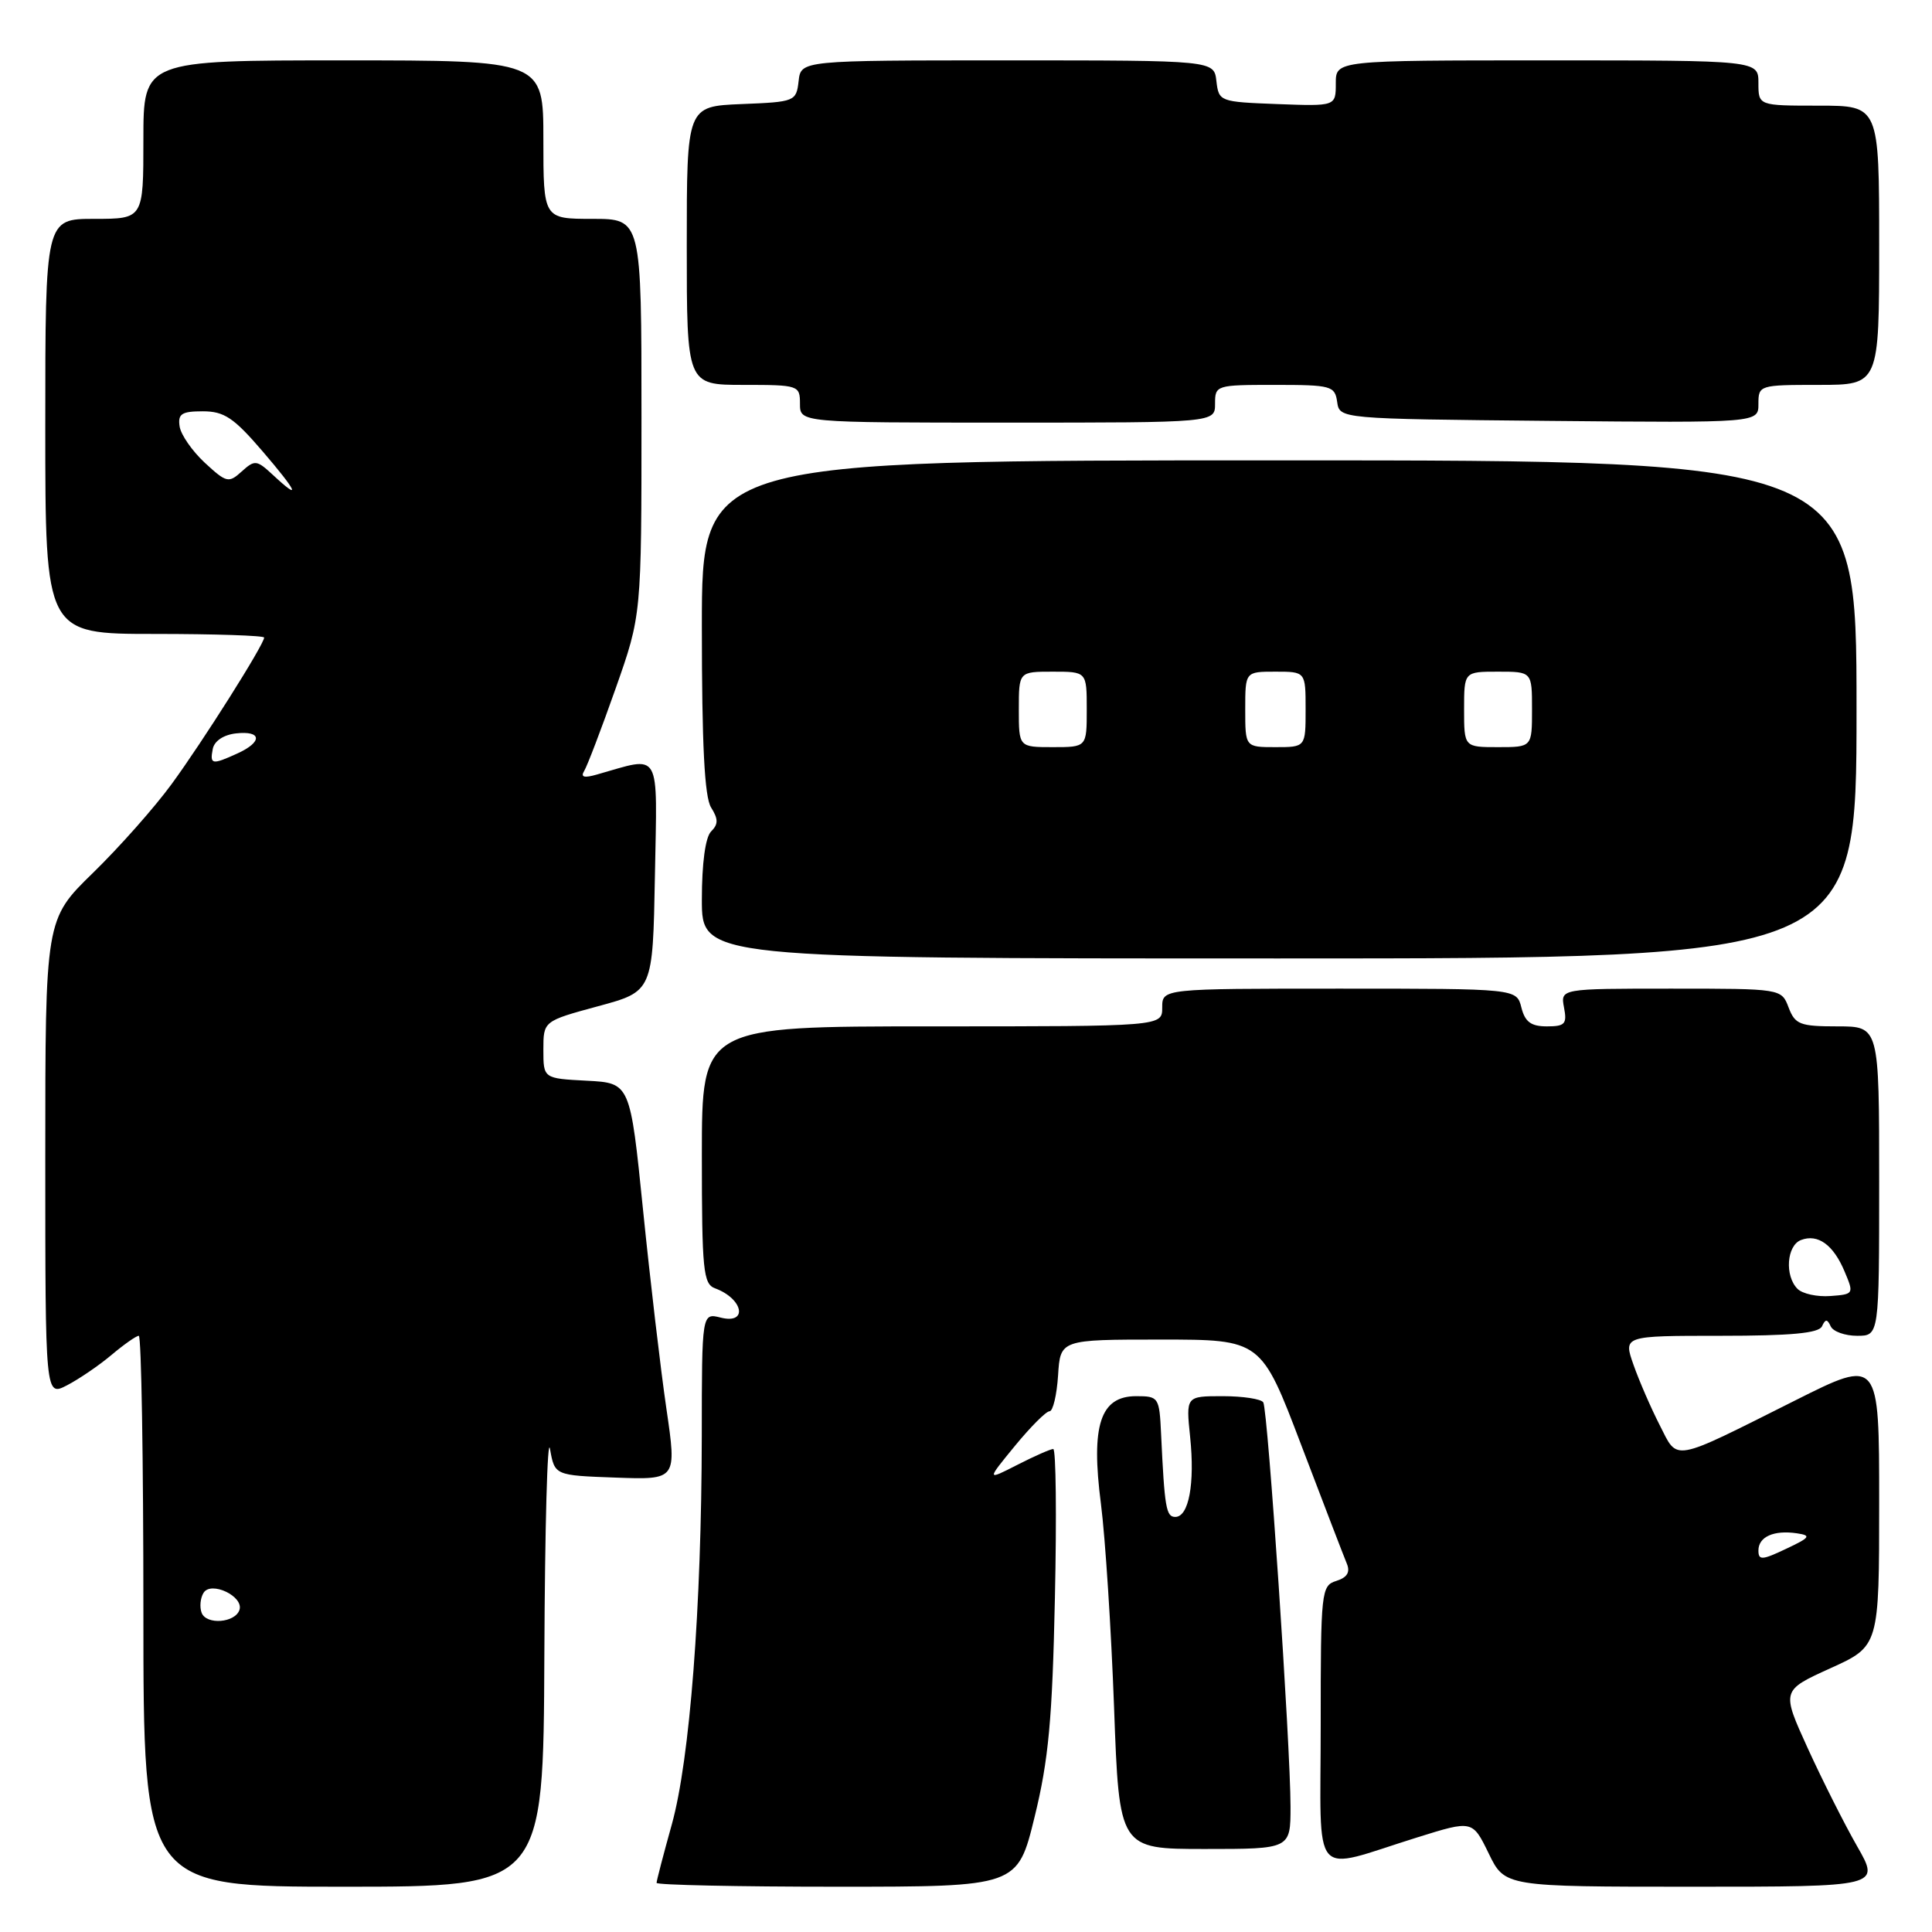 <?xml version="1.0" encoding="UTF-8" standalone="no"?>
<!DOCTYPE svg PUBLIC "-//W3C//DTD SVG 1.1//EN" "http://www.w3.org/Graphics/SVG/1.1/DTD/svg11.dtd" >
<svg xmlns="http://www.w3.org/2000/svg" xmlns:xlink="http://www.w3.org/1999/xlink" version="1.1" viewBox="0 0 256 256">
 <g >
 <path fill="currentColor"
d=" M 72.13 219.25 C 72.20 202.34 72.54 190.07 72.88 192.00 C 73.50 195.50 73.50 195.50 81.59 195.79 C 89.68 196.08 89.68 196.08 88.30 186.65 C 87.54 181.47 86.15 169.64 85.21 160.36 C 83.50 143.50 83.50 143.50 77.75 143.20 C 72.00 142.90 72.00 142.90 72.00 139.10 C 72.00 135.30 72.00 135.30 79.25 133.33 C 86.50 131.37 86.50 131.37 86.78 116.05 C 87.08 99.06 87.73 100.19 79.09 102.63 C 77.39 103.12 76.90 102.98 77.41 102.15 C 77.81 101.50 79.68 96.60 81.57 91.24 C 85.00 81.51 85.00 81.51 85.00 55.25 C 85.00 29.00 85.00 29.00 78.50 29.00 C 72.00 29.00 72.00 29.00 72.00 18.50 C 72.00 8.00 72.00 8.00 45.50 8.00 C 19.00 8.00 19.00 8.00 19.00 18.50 C 19.00 29.00 19.00 29.00 12.50 29.00 C 6.00 29.00 6.00 29.00 6.00 56.50 C 6.00 84.00 6.00 84.00 20.50 84.00 C 28.48 84.00 35.00 84.22 35.00 84.48 C 35.00 85.38 26.85 98.29 22.73 103.91 C 20.48 106.99 15.80 112.27 12.32 115.66 C 6.00 121.82 6.00 121.82 6.00 153.43 C 6.00 185.05 6.00 185.05 8.88 183.56 C 10.46 182.74 13.12 180.93 14.77 179.54 C 16.43 178.14 18.06 177.00 18.39 177.00 C 18.73 177.00 19.00 193.43 19.00 213.50 C 19.00 250.00 19.00 250.00 45.50 250.00 C 72.00 250.00 72.00 250.00 72.13 219.25 Z  M 137.09 240.75 C 138.94 233.22 139.44 227.84 139.78 211.75 C 140.02 200.89 139.92 192.00 139.56 192.00 C 139.21 192.00 137.07 192.94 134.82 194.09 C 130.71 196.19 130.71 196.19 134.48 191.59 C 136.55 189.07 138.61 187.00 139.07 187.00 C 139.52 187.00 140.03 184.86 140.20 182.25 C 140.50 177.50 140.50 177.50 153.80 177.50 C 167.11 177.50 167.11 177.50 172.43 191.50 C 175.36 199.20 178.07 206.25 178.45 207.16 C 178.94 208.32 178.52 209.02 177.07 209.48 C 175.07 210.11 175.00 210.80 175.00 228.59 C 175.00 249.69 173.48 247.93 187.81 243.46 C 195.11 241.18 195.11 241.18 197.26 245.59 C 199.40 250.00 199.40 250.00 224.27 250.00 C 249.15 250.00 249.15 250.00 246.08 244.64 C 244.39 241.69 241.45 235.84 239.53 231.64 C 236.05 224.00 236.05 224.00 242.52 221.06 C 249.00 218.13 249.00 218.13 249.00 199.05 C 249.00 179.98 249.00 179.98 237.86 185.57 C 221.32 193.86 222.38 193.67 219.91 188.82 C 218.75 186.55 217.19 182.96 216.45 180.85 C 215.09 177.00 215.09 177.00 227.96 177.00 C 237.28 177.00 240.99 176.66 241.42 175.75 C 241.88 174.75 242.12 174.75 242.58 175.75 C 242.90 176.44 244.48 177.00 246.08 177.00 C 249.00 177.00 249.00 177.00 249.00 156.50 C 249.00 136.00 249.00 136.00 243.48 136.00 C 238.50 136.00 237.86 135.75 237.00 133.50 C 236.05 131.00 236.05 131.00 221.41 131.00 C 206.77 131.00 206.77 131.00 207.24 133.50 C 207.66 135.68 207.37 136.00 204.97 136.00 C 202.87 136.00 202.07 135.41 201.59 133.50 C 200.96 131.00 200.96 131.00 177.48 131.00 C 154.00 131.00 154.00 131.00 154.00 133.50 C 154.00 136.00 154.00 136.00 123.50 136.00 C 93.00 136.00 93.00 136.00 93.00 153.03 C 93.00 168.34 93.18 170.13 94.75 170.71 C 98.49 172.09 99.15 175.51 95.50 174.59 C 93.00 173.96 93.00 173.96 92.99 190.23 C 92.96 213.01 91.41 233.14 89.02 241.74 C 87.91 245.72 87.00 249.21 87.00 249.49 C 87.00 249.77 97.76 250.00 110.92 250.00 C 134.83 250.00 134.83 250.00 137.09 240.75 Z  M 171.00 239.39 C 171.00 231.36 168.00 186.81 167.39 185.82 C 167.11 185.37 164.69 185.00 162.01 185.00 C 157.14 185.00 157.14 185.00 157.70 190.41 C 158.34 196.60 157.52 201.00 155.73 201.00 C 154.52 201.00 154.31 199.81 153.85 190.00 C 153.62 185.14 153.53 185.00 150.55 185.00 C 145.79 185.00 144.53 188.85 145.88 199.27 C 146.46 203.80 147.24 215.94 147.62 226.25 C 148.30 245.00 148.30 245.00 159.65 245.00 C 171.00 245.00 171.00 245.00 171.00 239.39 Z  M 246.00 94.00 C 246.00 61.00 246.00 61.00 169.50 61.00 C 93.00 61.00 93.00 61.00 93.00 83.01 C 93.00 98.65 93.35 105.60 94.22 106.99 C 95.19 108.54 95.19 109.21 94.22 110.18 C 93.47 110.93 93.00 114.38 93.00 119.20 C 93.00 127.00 93.00 127.00 169.50 127.00 C 246.00 127.00 246.00 127.00 246.00 94.00 Z  M 161.00 53.50 C 161.00 51.04 161.14 51.00 168.93 51.00 C 176.39 51.00 176.88 51.13 177.18 53.25 C 177.50 55.50 177.50 55.50 205.25 55.77 C 233.00 56.03 233.00 56.03 233.00 53.52 C 233.00 51.04 233.12 51.00 241.00 51.00 C 249.00 51.00 249.00 51.00 249.00 32.50 C 249.00 14.00 249.00 14.00 241.00 14.00 C 233.00 14.00 233.00 14.00 233.00 11.00 C 233.00 8.00 233.00 8.00 205.00 8.00 C 177.00 8.00 177.00 8.00 177.00 11.04 C 177.00 14.08 177.00 14.08 169.25 13.79 C 161.62 13.50 161.50 13.46 161.18 10.75 C 160.87 8.00 160.87 8.00 133.50 8.00 C 106.13 8.00 106.13 8.00 105.82 10.75 C 105.51 13.44 105.33 13.51 98.25 13.79 C 91.00 14.09 91.00 14.09 91.00 32.54 C 91.00 51.00 91.00 51.00 98.50 51.00 C 105.83 51.00 106.00 51.06 106.00 53.50 C 106.00 56.00 106.00 56.00 133.50 56.00 C 161.00 56.00 161.00 56.00 161.00 53.50 Z  M 26.72 213.71 C 26.43 212.95 26.54 211.75 26.97 211.06 C 27.96 209.45 32.32 211.52 31.73 213.32 C 31.16 215.04 27.35 215.34 26.72 213.71 Z  M 28.19 99.25 C 28.39 98.19 29.61 97.37 31.26 97.18 C 34.70 96.79 34.82 98.31 31.45 99.84 C 28.09 101.37 27.79 101.32 28.19 99.25 Z  M 36.13 62.90 C 34.01 60.94 33.76 60.91 32.03 62.47 C 30.30 64.04 30.01 63.97 27.14 61.32 C 25.47 59.77 23.96 57.60 23.80 56.50 C 23.55 54.84 24.07 54.50 26.87 54.50 C 29.70 54.50 30.97 55.35 34.75 59.75 C 39.43 65.20 40.01 66.52 36.13 62.90 Z  M 233.00 205.45 C 233.00 203.63 235.04 202.72 238.09 203.17 C 240.04 203.46 239.87 203.72 236.66 205.23 C 233.49 206.74 233.00 206.77 233.00 205.45 Z  M 238.18 170.78 C 236.46 169.06 236.74 165.04 238.64 164.31 C 240.88 163.45 242.94 164.94 244.43 168.51 C 245.67 171.45 245.64 171.50 242.53 171.73 C 240.79 171.86 238.84 171.44 238.18 170.78 Z  M 135.00 94.00 C 135.00 89.00 135.00 89.00 139.50 89.00 C 144.00 89.00 144.00 89.00 144.00 94.00 C 144.00 99.00 144.00 99.00 139.50 99.00 C 135.00 99.00 135.00 99.00 135.00 94.00 Z  M 165.00 94.00 C 165.00 89.00 165.00 89.00 169.00 89.00 C 173.00 89.00 173.00 89.00 173.00 94.00 C 173.00 99.00 173.00 99.00 169.00 99.00 C 165.00 99.00 165.00 99.00 165.00 94.00 Z  M 194.00 94.00 C 194.00 89.00 194.00 89.00 198.50 89.00 C 203.00 89.00 203.00 89.00 203.00 94.00 C 203.00 99.00 203.00 99.00 198.50 99.00 C 194.00 99.00 194.00 99.00 194.00 94.00 Z "/>
</g>
</svg>